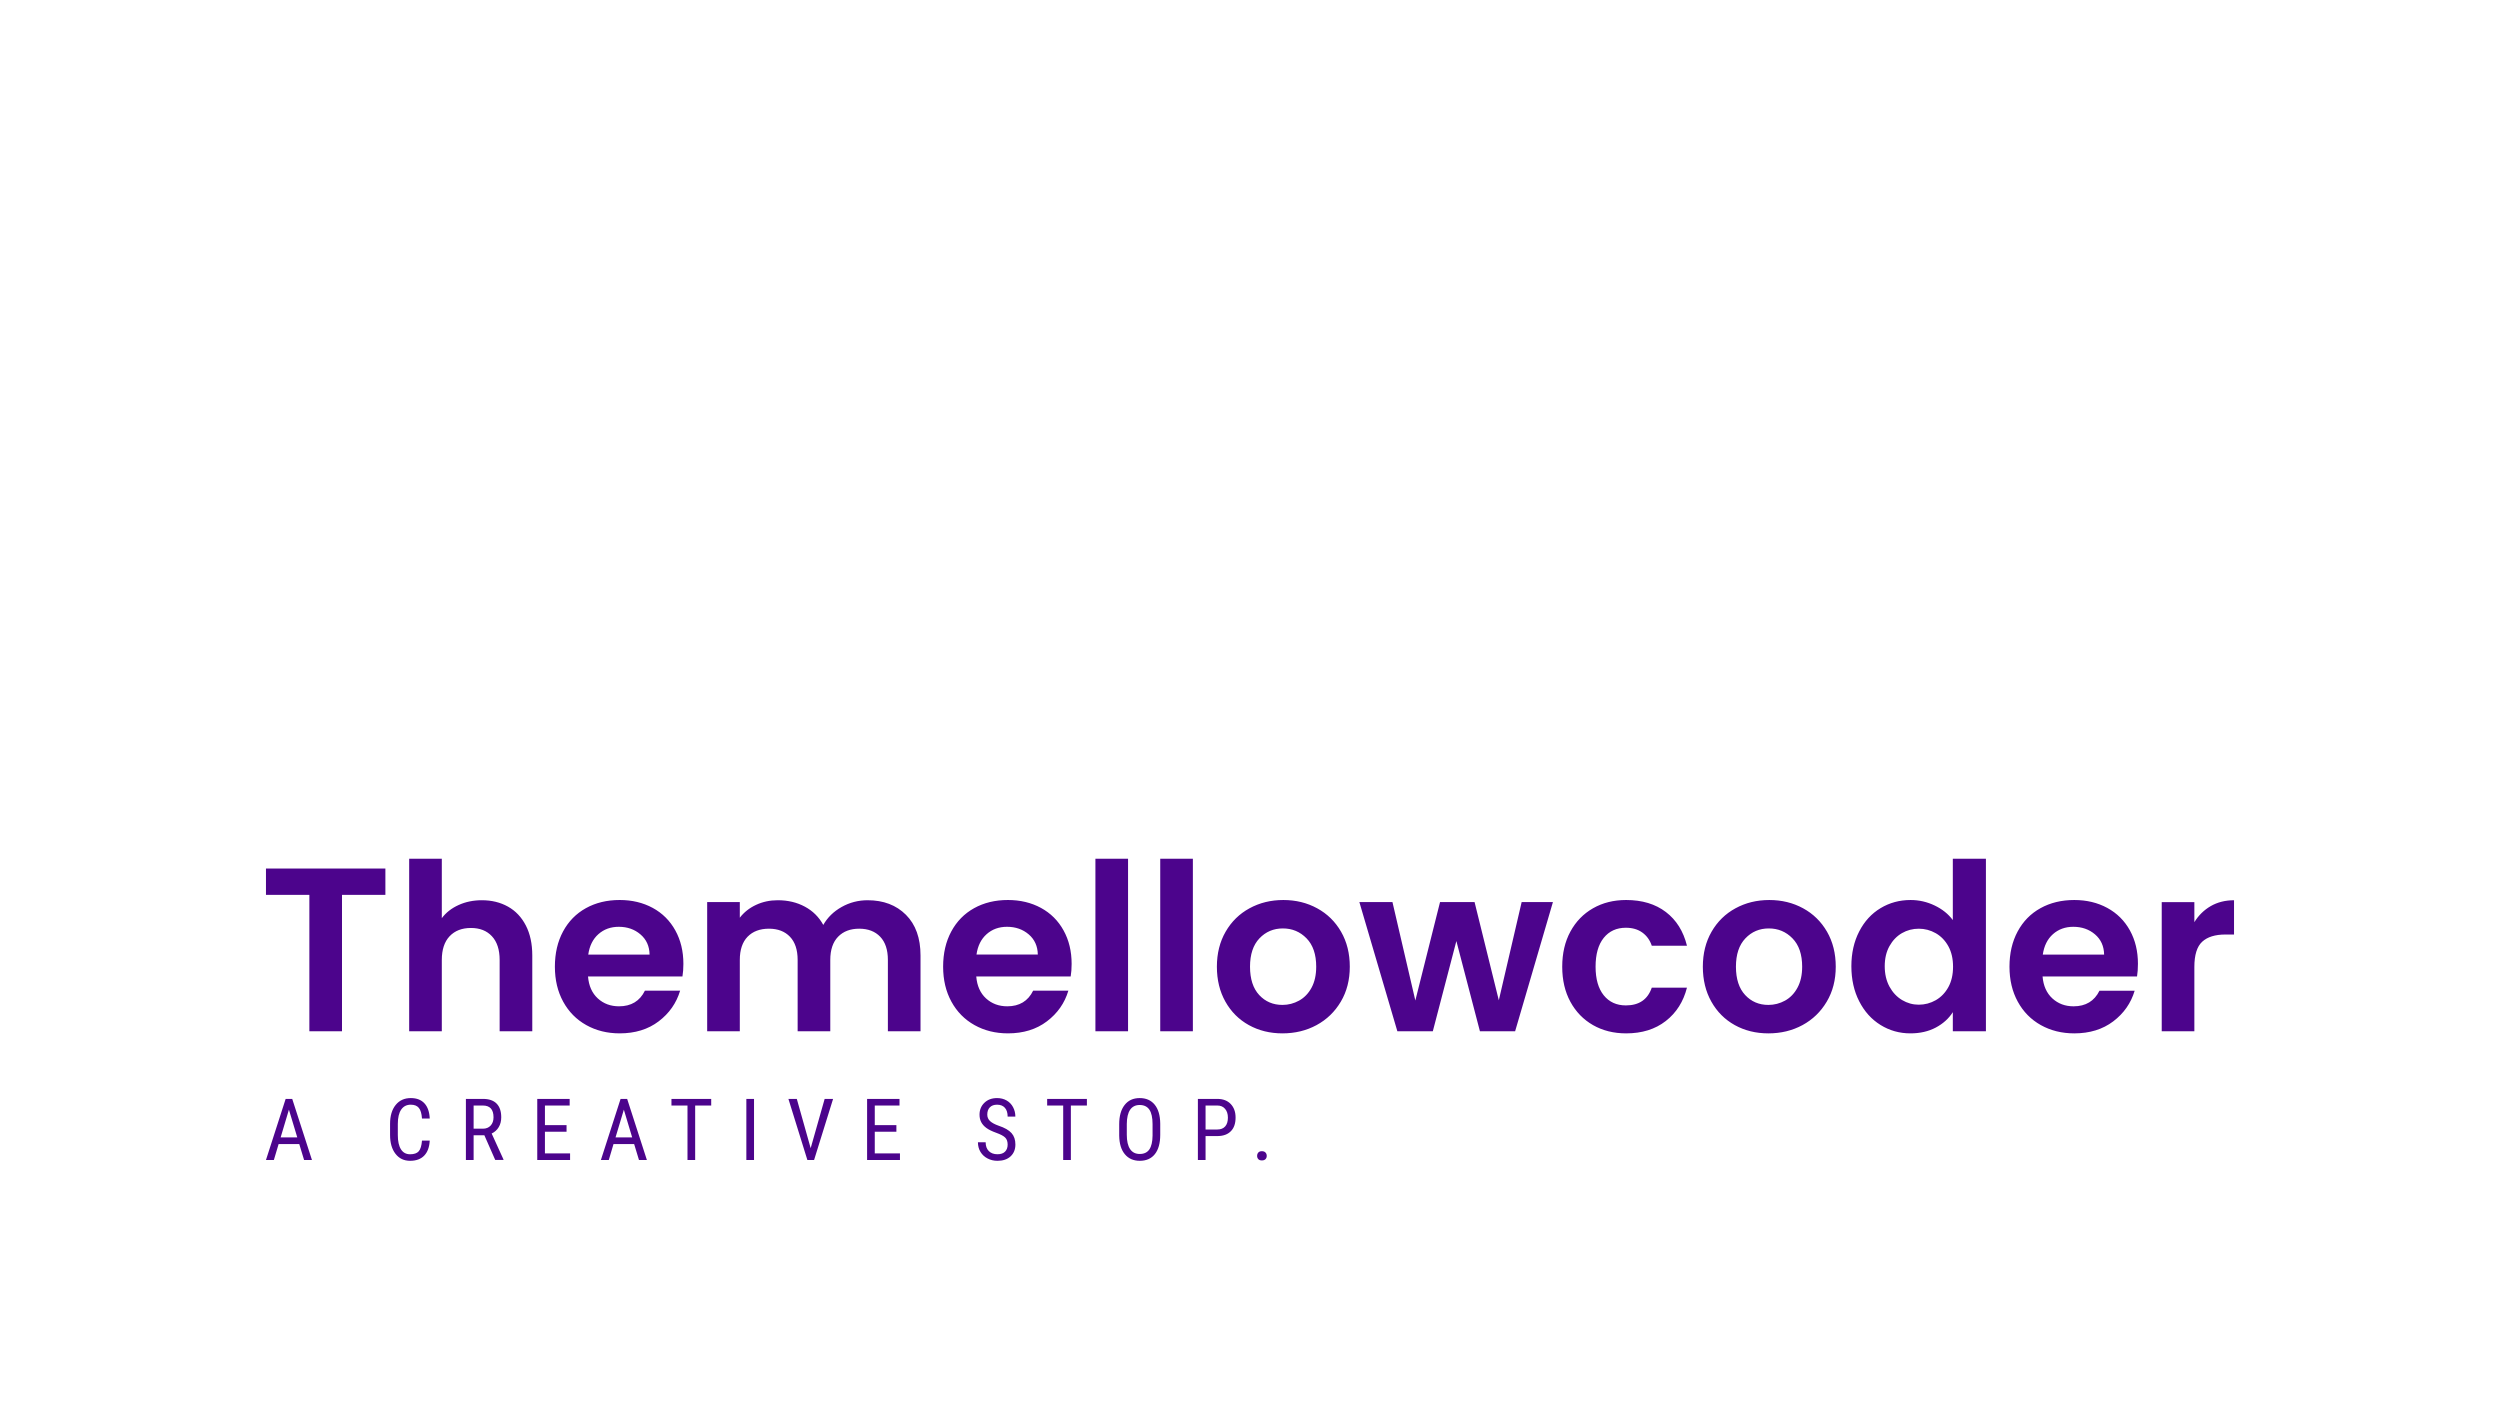 <svg class="prefix__variation-svg prefix__fade-enter-done" viewBox="20.179 97 657.97 375.51" xmlns="http://www.w3.org/2000/svg" xmlns:xlink="http://www.w3.org/1999/xlink"><image height="144.958" width="197.321" y="167" x="90.179" preserveAspectRatio="xMinYMin" href="https://fiverr-res.cloudinary.com/image/upload/f_png,q_auto,t_makers_project_variation_preview/v1/secured-attachments/makers_project_variation/preview_file/9a884a5cc5e215114752b2f799947963-1666143756/634f548cb67a995c0c744c53.svg?__cld_token__=exp=1673292943~hmac=a9efcfeea01667763fda54ab63be15693590b45b54e7d0965e65842234bb0499" style="position:absolute"/><svg data-layer-type="text" y="386" viewBox=".47 4.68 263.39 16.51" x="90.179" height="16.51" width="263.39" style="position:absolute"><path d="M10.5 20.97l-1.27-4.19H3.8l-1.25 4.19H.47L5.65 4.9h1.73l5.19 16.07H10.5zM6.51 7.73l-2.18 7.3h4.38l-2.2-7.3zm35.02 8.14h2.04q-.13 2.58-1.45 3.95-1.32 1.37-3.72 1.37-2.42 0-3.84-1.84-1.43-1.83-1.43-4.98v-2.91q0-3.14 1.47-4.96 1.46-1.82 3.99-1.82 2.32 0 3.6 1.4 1.27 1.39 1.38 3.99h-2.04q-.13-1.97-.83-2.81-.69-.84-2.11-.84-1.65 0-2.53 1.29-.89 1.29-.89 3.77v2.95q0 2.44.83 3.74.82 1.3 2.4 1.3t2.27-.78q.7-.79.86-2.82zm19.28 5.1l-2.86-6.5h-2.83v6.5h-2.03V4.9h4.51q2.36 0 3.57 1.23 1.22 1.23 1.22 3.61 0 1.49-.66 2.59-.66 1.11-1.86 1.68l3.11 6.83v.13h-2.17zM55.12 6.64v6.1h2.45q1.27 0 2.03-.82.76-.82.76-2.18 0-3.1-2.81-3.1h-2.43zm24.46 5.17v1.73h-5.69v5.7h6.62v1.73h-8.64V4.9h8.53v1.74h-6.51v5.17h5.69zm19.06 9.16l-1.27-4.19h-5.43l-1.24 4.19h-2.08L93.8 4.9h1.73l5.19 16.07h-2.08zM94.66 7.73l-2.19 7.3h4.38l-2.19-7.3zm22.99-2.83v1.74h-4.22v14.33h-2.02V6.64h-4.22V4.9h10.46zm11.27 0v16.07h-2.02V4.9h2.02zm11.26 0l3.65 12.97 3.68-12.97h2.22l-5 16.07h-1.77L137.97 4.9h2.21zm26.21 6.91v1.73h-5.69v5.7h6.63v1.73h-8.65V4.9h8.53v1.74h-6.51v5.17h5.69zm29.28 5.1q0-1.2-.65-1.84-.65-.64-2.35-1.25-1.7-.61-2.6-1.28-.9-.66-1.35-1.52-.45-.85-.45-1.96 0-1.91 1.28-3.14 1.27-1.24 3.34-1.24 1.41 0 2.51.63 1.11.64 1.7 1.77.6 1.12.6 2.47h-2.03q0-1.49-.72-2.31-.72-.82-2.06-.82-1.23 0-1.9.69-.68.68-.68 1.92 0 1.01.73 1.7.73.68 2.25 1.22 2.38.79 3.4 1.94 1.02 1.14 1.02 3 0 1.95-1.27 3.13-1.27 1.17-3.45 1.17-1.41 0-2.59-.61-1.19-.61-1.87-1.72-.68-1.11-.68-2.55h2.03q0 1.49.84 2.32.83.83 2.27.83 1.33 0 2-.69.68-.68.68-1.86zM216.53 4.9v1.74h-4.22v14.33h-2.02V6.64h-4.22V4.9h10.46zm19.3 6.52v2.93q0 3.29-1.4 5.07-1.4 1.77-3.99 1.77-2.48 0-3.92-1.73-1.44-1.72-1.49-4.88v-3.02q0-3.23 1.42-5.05 1.42-1.83 3.97-1.83 2.54 0 3.96 1.75t1.45 4.99zm-2.02 3.13v-3.02q0-2.55-.83-3.79-.84-1.24-2.56-1.24-1.66 0-2.52 1.26-.85 1.26-.87 3.71v2.88q0 2.46.86 3.75t2.55 1.29q1.7 0 2.52-1.19.82-1.19.85-3.65zm17.19.13h-3.24v6.29h-2.02V4.9h5.12q2.24 0 3.52 1.34 1.28 1.34 1.28 3.57 0 2.32-1.22 3.57-1.22 1.26-3.44 1.3zm-3.24-8.04v6.31h3.1q1.34 0 2.06-.81.72-.8.72-2.31 0-1.44-.74-2.31-.74-.88-2.03-.88h-3.11zm13.57 13.26q0-.53.31-.88.31-.36.94-.36.63 0 .96.36.32.35.32.88 0 .51-.32.85-.33.34-.96.34-.63 0-.94-.34-.31-.34-.31-.85z" data-horizontal-grow="left" fill="#4c048c" font-size="22.605" font-weight="400" font-family="Roboto Condensed" dominant-baseline="hanging" letter-spacing=".3em"/></svg><svg data-layer-type="text" y="323" viewBox="1.96 19.02 517.97 45.97" x="90.179" height="45.97" width="517.97" style="position:absolute"><path d="M1.96 21.6h31.43v6.94H21.97v35.9h-8.59v-35.9H1.96V21.6zm56.83 8.35q3.87 0 6.88 1.69 3 1.68 4.69 4.97 1.69 3.28 1.69 7.88v19.95h-8.59V45.66q0-4.05-2.03-6.23-2.02-2.18-5.52-2.18-3.56 0-5.62 2.18-2.05 2.18-2.05 6.23v18.78h-8.59V19.02h8.59v15.65q1.65-2.21 4.42-3.46 2.76-1.26 6.13-1.26zm53.03 16.75q0 1.84-.25 3.32H86.72q.3 3.68 2.57 5.77 2.27 2.08 5.59 2.08 4.79 0 6.81-4.11h9.27q-1.48 4.91-5.65 8.07t-10.25 3.16q-4.91 0-8.8-2.18-3.9-2.18-6.08-6.17Q78 52.66 78 47.44q0-5.28 2.15-9.27 2.15-3.99 6.01-6.13 3.87-2.15 8.9-2.15 4.85 0 8.69 2.08 3.83 2.09 5.95 5.93 2.12 3.83 2.12 8.8zm-25.04-2.45h16.14q-.06-3.32-2.4-5.31-2.33-2-5.7-2-3.19 0-5.37 1.94-2.18 1.93-2.67 5.37zm73.52-14.3q6.26 0 10.09 3.83 3.84 3.84 3.84 10.71v19.95h-8.59V45.66q0-3.99-2.03-6.11-2.02-2.11-5.52-2.11-3.5 0-5.55 2.11-2.06 2.12-2.06 6.11v18.78h-8.59V45.66q0-3.99-2.03-6.11-2.02-2.11-5.52-2.11-3.56 0-5.62 2.11-2.05 2.12-2.05 6.11v18.78h-8.59v-34h8.59v4.11q1.65-2.15 4.26-3.37 2.61-1.23 5.74-1.23 3.99 0 7.12 1.69 3.13 1.68 4.85 4.81 1.66-2.94 4.82-4.72 3.16-1.78 6.84-1.78zM214 46.7q0 1.84-.25 3.32H188.9q.3 3.68 2.57 5.77 2.28 2.08 5.59 2.08 4.79 0 6.81-4.11h9.27q-1.47 4.91-5.65 8.07-4.17 3.16-10.25 3.16-4.91 0-8.8-2.18-3.9-2.18-6.08-6.17-2.18-3.98-2.18-9.2 0-5.28 2.15-9.27 2.15-3.99 6.01-6.13 3.87-2.15 8.9-2.15 4.85 0 8.69 2.08 3.83 2.09 5.95 5.93 2.12 3.83 2.12 8.8zm-25.04-2.45h16.14q-.06-3.32-2.39-5.31-2.34-2-5.71-2-3.19 0-5.37 1.94-2.18 1.93-2.67 5.37zm31.3-25.23h8.59v45.42h-8.59V19.02zm17.06 0h8.59v45.42h-8.59V19.02zm32.16 45.97q-4.91 0-8.84-2.18-3.93-2.18-6.17-6.17-2.24-3.98-2.24-9.2 0-5.22 2.3-9.21 2.3-3.99 6.29-6.16 3.99-2.18 8.9-2.18t8.9 2.18q3.99 2.17 6.29 6.16t2.3 9.21q0 5.22-2.36 9.2-2.36 3.99-6.38 6.17-4.02 2.18-8.99 2.18zm0-7.49q2.33 0 4.38-1.13 2.06-1.14 3.29-3.41 1.22-2.27 1.22-5.52 0-4.85-2.54-7.46-2.55-2.61-6.23-2.61-3.68 0-6.17 2.61-2.48 2.61-2.48 7.46t2.42 7.46q2.42 2.6 6.11 2.6zm62.96-27.06h8.23l-9.95 34h-9.26l-6.2-23.75-6.2 23.75h-9.33l-10-34h8.71l6.02 25.9 6.5-25.9h9.09l6.38 25.84 6.01-25.84zm10.68 17q0-5.28 2.15-9.24t5.95-6.13q3.81-2.18 8.72-2.18 6.32 0 10.46 3.16 4.14 3.16 5.55 8.87h-9.26q-.74-2.21-2.49-3.47-1.75-1.26-4.33-1.26-3.68 0-5.83 2.67-2.14 2.67-2.14 7.58 0 4.85 2.14 7.52 2.15 2.67 5.83 2.67 5.22 0 6.82-4.67h9.26q-1.41 5.53-5.58 8.78-4.17 3.25-10.43 3.25-4.91 0-8.72-2.18-3.8-2.18-5.95-6.13-2.15-3.96-2.15-9.24zm54.25 17.55q-4.91 0-8.84-2.18-3.92-2.18-6.16-6.17-2.24-3.98-2.24-9.2 0-5.22 2.3-9.21 2.3-3.99 6.29-6.16 3.99-2.18 8.9-2.18t8.9 2.18q3.98 2.17 6.29 6.16 2.3 3.99 2.3 9.21 0 5.22-2.37 9.2-2.36 3.99-6.38 6.17-4.02 2.18-8.99 2.18zm0-7.49q2.33 0 4.39-1.13 2.06-1.14 3.28-3.41 1.23-2.27 1.23-5.52 0-4.85-2.55-7.46-2.54-2.61-6.23-2.61-3.68 0-6.16 2.61-2.49 2.61-2.49 7.46t2.43 7.46q2.42 2.6 6.1 2.6zm21.85-10.18q0-5.16 2.06-9.15 2.05-3.99 5.61-6.13 3.56-2.15 7.92-2.15 3.31 0 6.32 1.44 3.01 1.44 4.79 3.84V19.02h8.71v45.42h-8.71v-5.03q-1.6 2.51-4.48 4.05-2.89 1.53-6.69 1.53-4.3 0-7.86-2.21-3.56-2.21-5.61-6.23-2.06-4.02-2.06-9.23zm26.76.12q0-3.13-1.23-5.37t-3.31-3.44q-2.09-1.19-4.48-1.19-2.4 0-4.42 1.16-2.03 1.17-3.29 3.41-1.25 2.24-1.25 5.31 0 3.06 1.25 5.37 1.26 2.3 3.32 3.53 2.05 1.22 4.39 1.22 2.39 0 4.48-1.19 2.08-1.2 3.31-3.44t1.23-5.37zm48.66-.74q0 1.84-.24 3.32h-24.86q.31 3.68 2.58 5.77 2.27 2.08 5.58 2.08 4.79 0 6.82-4.11h9.26q-1.47 4.91-5.64 8.07-4.18 3.16-10.25 3.16-4.91 0-8.81-2.18-3.89-2.18-6.07-6.17-2.18-3.98-2.18-9.2 0-5.28 2.15-9.27 2.14-3.99 6.01-6.13 3.87-2.15 8.9-2.15 4.85 0 8.68 2.08 3.84 2.09 5.96 5.93 2.11 3.83 2.11 8.8zm-25.04-2.45h16.14q-.06-3.32-2.39-5.31-2.33-2-5.71-2-3.19 0-5.37 1.94-2.17 1.93-2.67 5.37zm39.89-8.53q1.66-2.7 4.33-4.24 2.67-1.53 6.11-1.53v9.02h-2.27q-4.05 0-6.11 1.9-2.06 1.9-2.06 6.63v16.94h-8.59v-34h8.59v5.28z" data-horizontal-grow="left" fill="#4c048c" font-size="61.37" font-weight="600" font-family="Poppins" dominant-baseline="hanging"/></svg></svg>